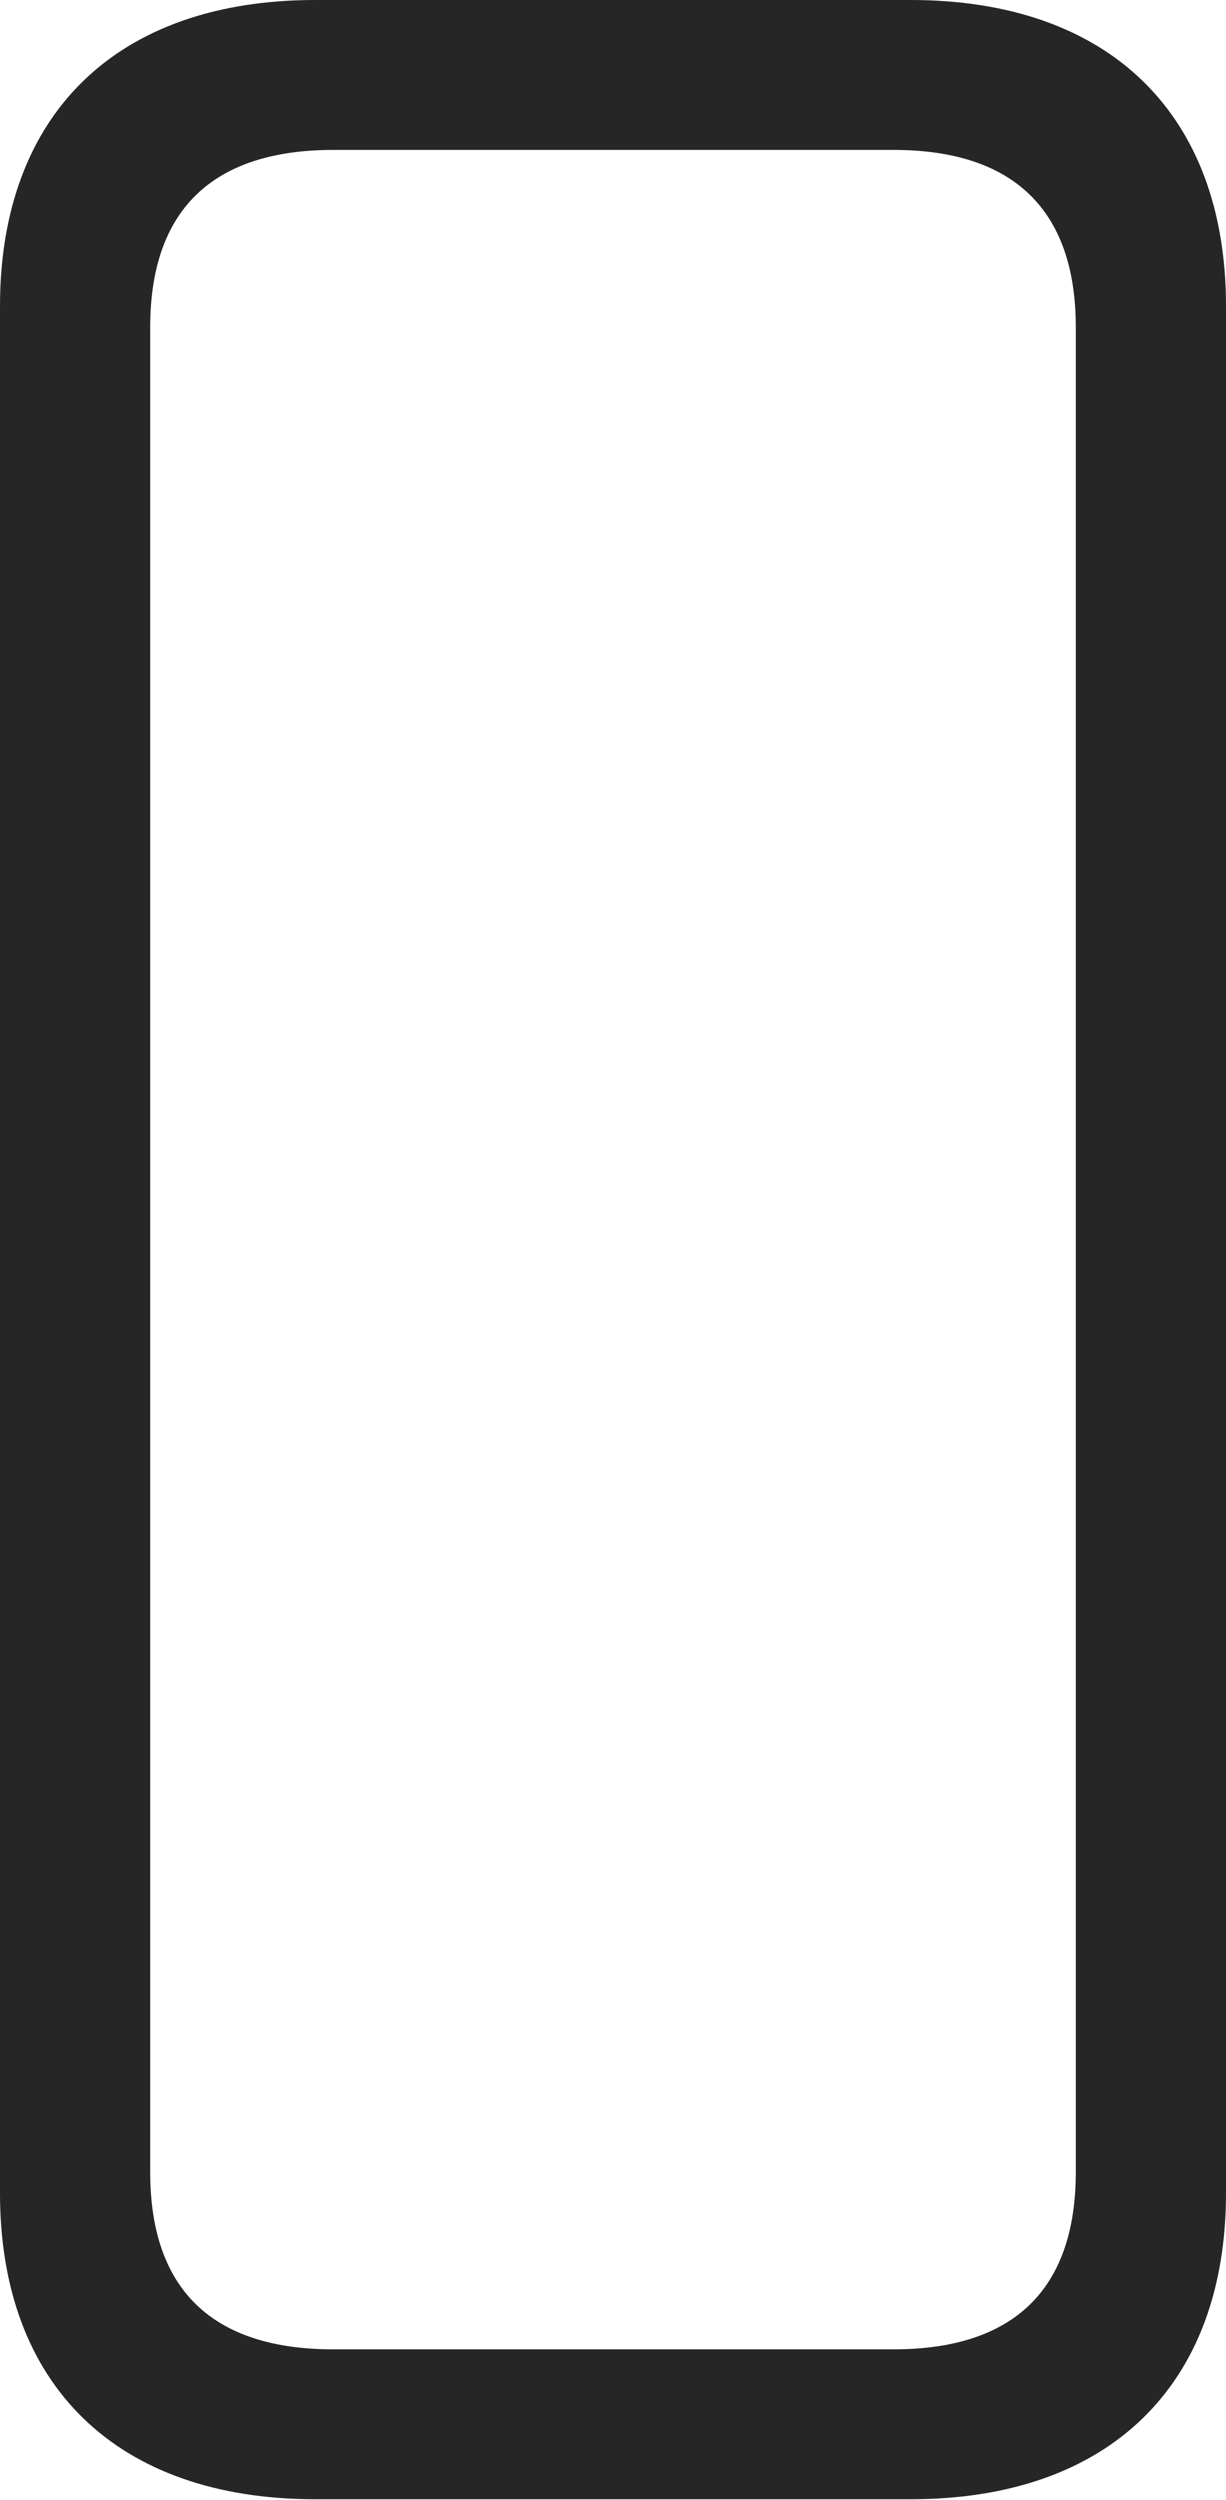 <?xml version="1.0" encoding="UTF-8"?>
<!--Generator: Apple Native CoreSVG 232.5-->
<!DOCTYPE svg
PUBLIC "-//W3C//DTD SVG 1.1//EN"
       "http://www.w3.org/Graphics/SVG/1.1/DTD/svg11.dtd">
<svg version="1.1" xmlns="http://www.w3.org/2000/svg" xmlns:xlink="http://www.w3.org/1999/xlink" width="49.341" height="100.561">
 <g>
  <rect height="100.561" opacity="0" width="49.341" x="0" y="0"/>
  <path d="M12.691 100.527L36.65 100.527C44.638 100.527 49.341 95.943 49.341 88.21L49.341 12.317C49.341 4.583 44.638 0 36.65 0L12.691 0C4.703 0 0 4.583 0 12.317L0 88.21C0 95.943 4.703 100.527 12.691 100.527ZM13.414 94.497C8.54 94.497 6.045 92.085 6.045 87.364L6.045 13.163C6.045 8.458 8.54 6.03 13.414 6.03L35.961 6.03C40.801 6.03 43.296 8.458 43.296 13.163L43.296 87.364C43.296 92.085 40.801 94.497 35.961 94.497Z" fill="#000000" fill-opacity="0.85"/>
 </g>
</svg>
